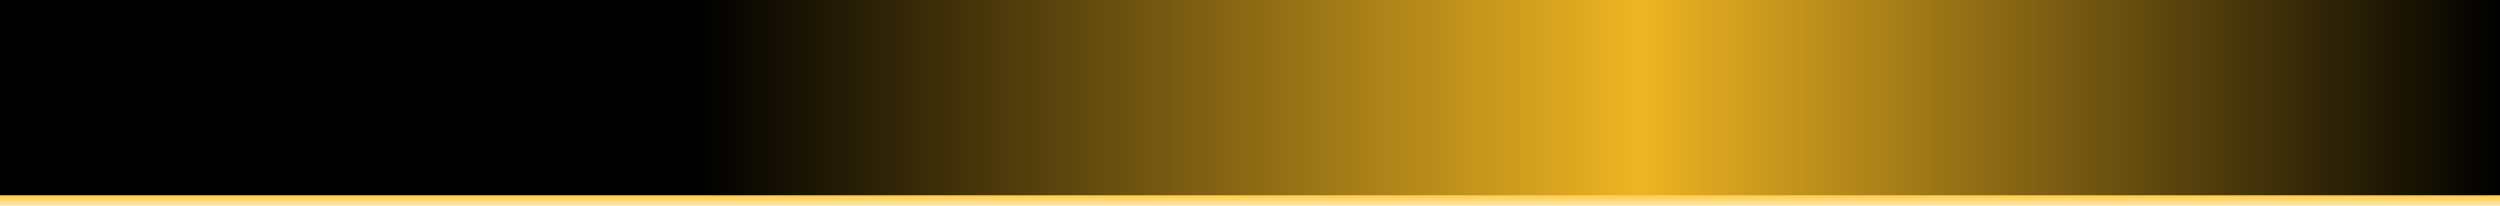 <?xml version="1.0" encoding="utf-8"?>
<!-- Generator: Adobe Illustrator 17.1.0, SVG Export Plug-In . SVG Version: 6.00 Build 0)  -->
<!DOCTYPE svg PUBLIC "-//W3C//DTD SVG 1.1//EN" "http://www.w3.org/Graphics/SVG/1.1/DTD/svg11.dtd">
<svg version="1.1" id="Layer_1" xmlns="http://www.w3.org/2000/svg" xmlns:xlink="http://www.w3.org/1999/xlink" x="0px" y="0px"
	 width="800px" height="66px" viewBox="0 0 800 66" enable-background="new 0 0 800 66" xml:space="preserve">
<g id="normal">
<rect x="0" y="3.5" fill="#ffc125" opacity="0.3" enable-background="new    " width="800" height="62.5"/>
<rect x="0" y="3" fill="#ffc125" opacity="0.3" enable-background="new    " width="800" height="62.5"/>
<rect x="0" y="2" fill="#ffc125" opacity="0.3" enable-background="new    " width="800" height="62.5"/>
<rect x="0" y="1" fill="#ffc125" opacity="0.3" enable-background="new    " width="800" height="62.5"/>
<linearGradient id="SVGID_1_" gradientUnits="userSpaceOnUse" x1="-78.5" y1="-25.25" x2="800" y2="-25.25" gradientTransform="matrix(1 0 0 -1 0 6)">
	<stop  offset="0" style="stop-color:#000000"/>
	<stop  offset="0.344" style="stop-color:#000000"/>
	<stop  offset="0.686" style="stop-color:#eeb422"/>
	<stop  offset="1" style="stop-color:#000000"/>
</linearGradient>
<rect x="-78.5" fill="url(#SVGID_1_)" width="878.5" height="62.5"/>
</g>
</svg>
